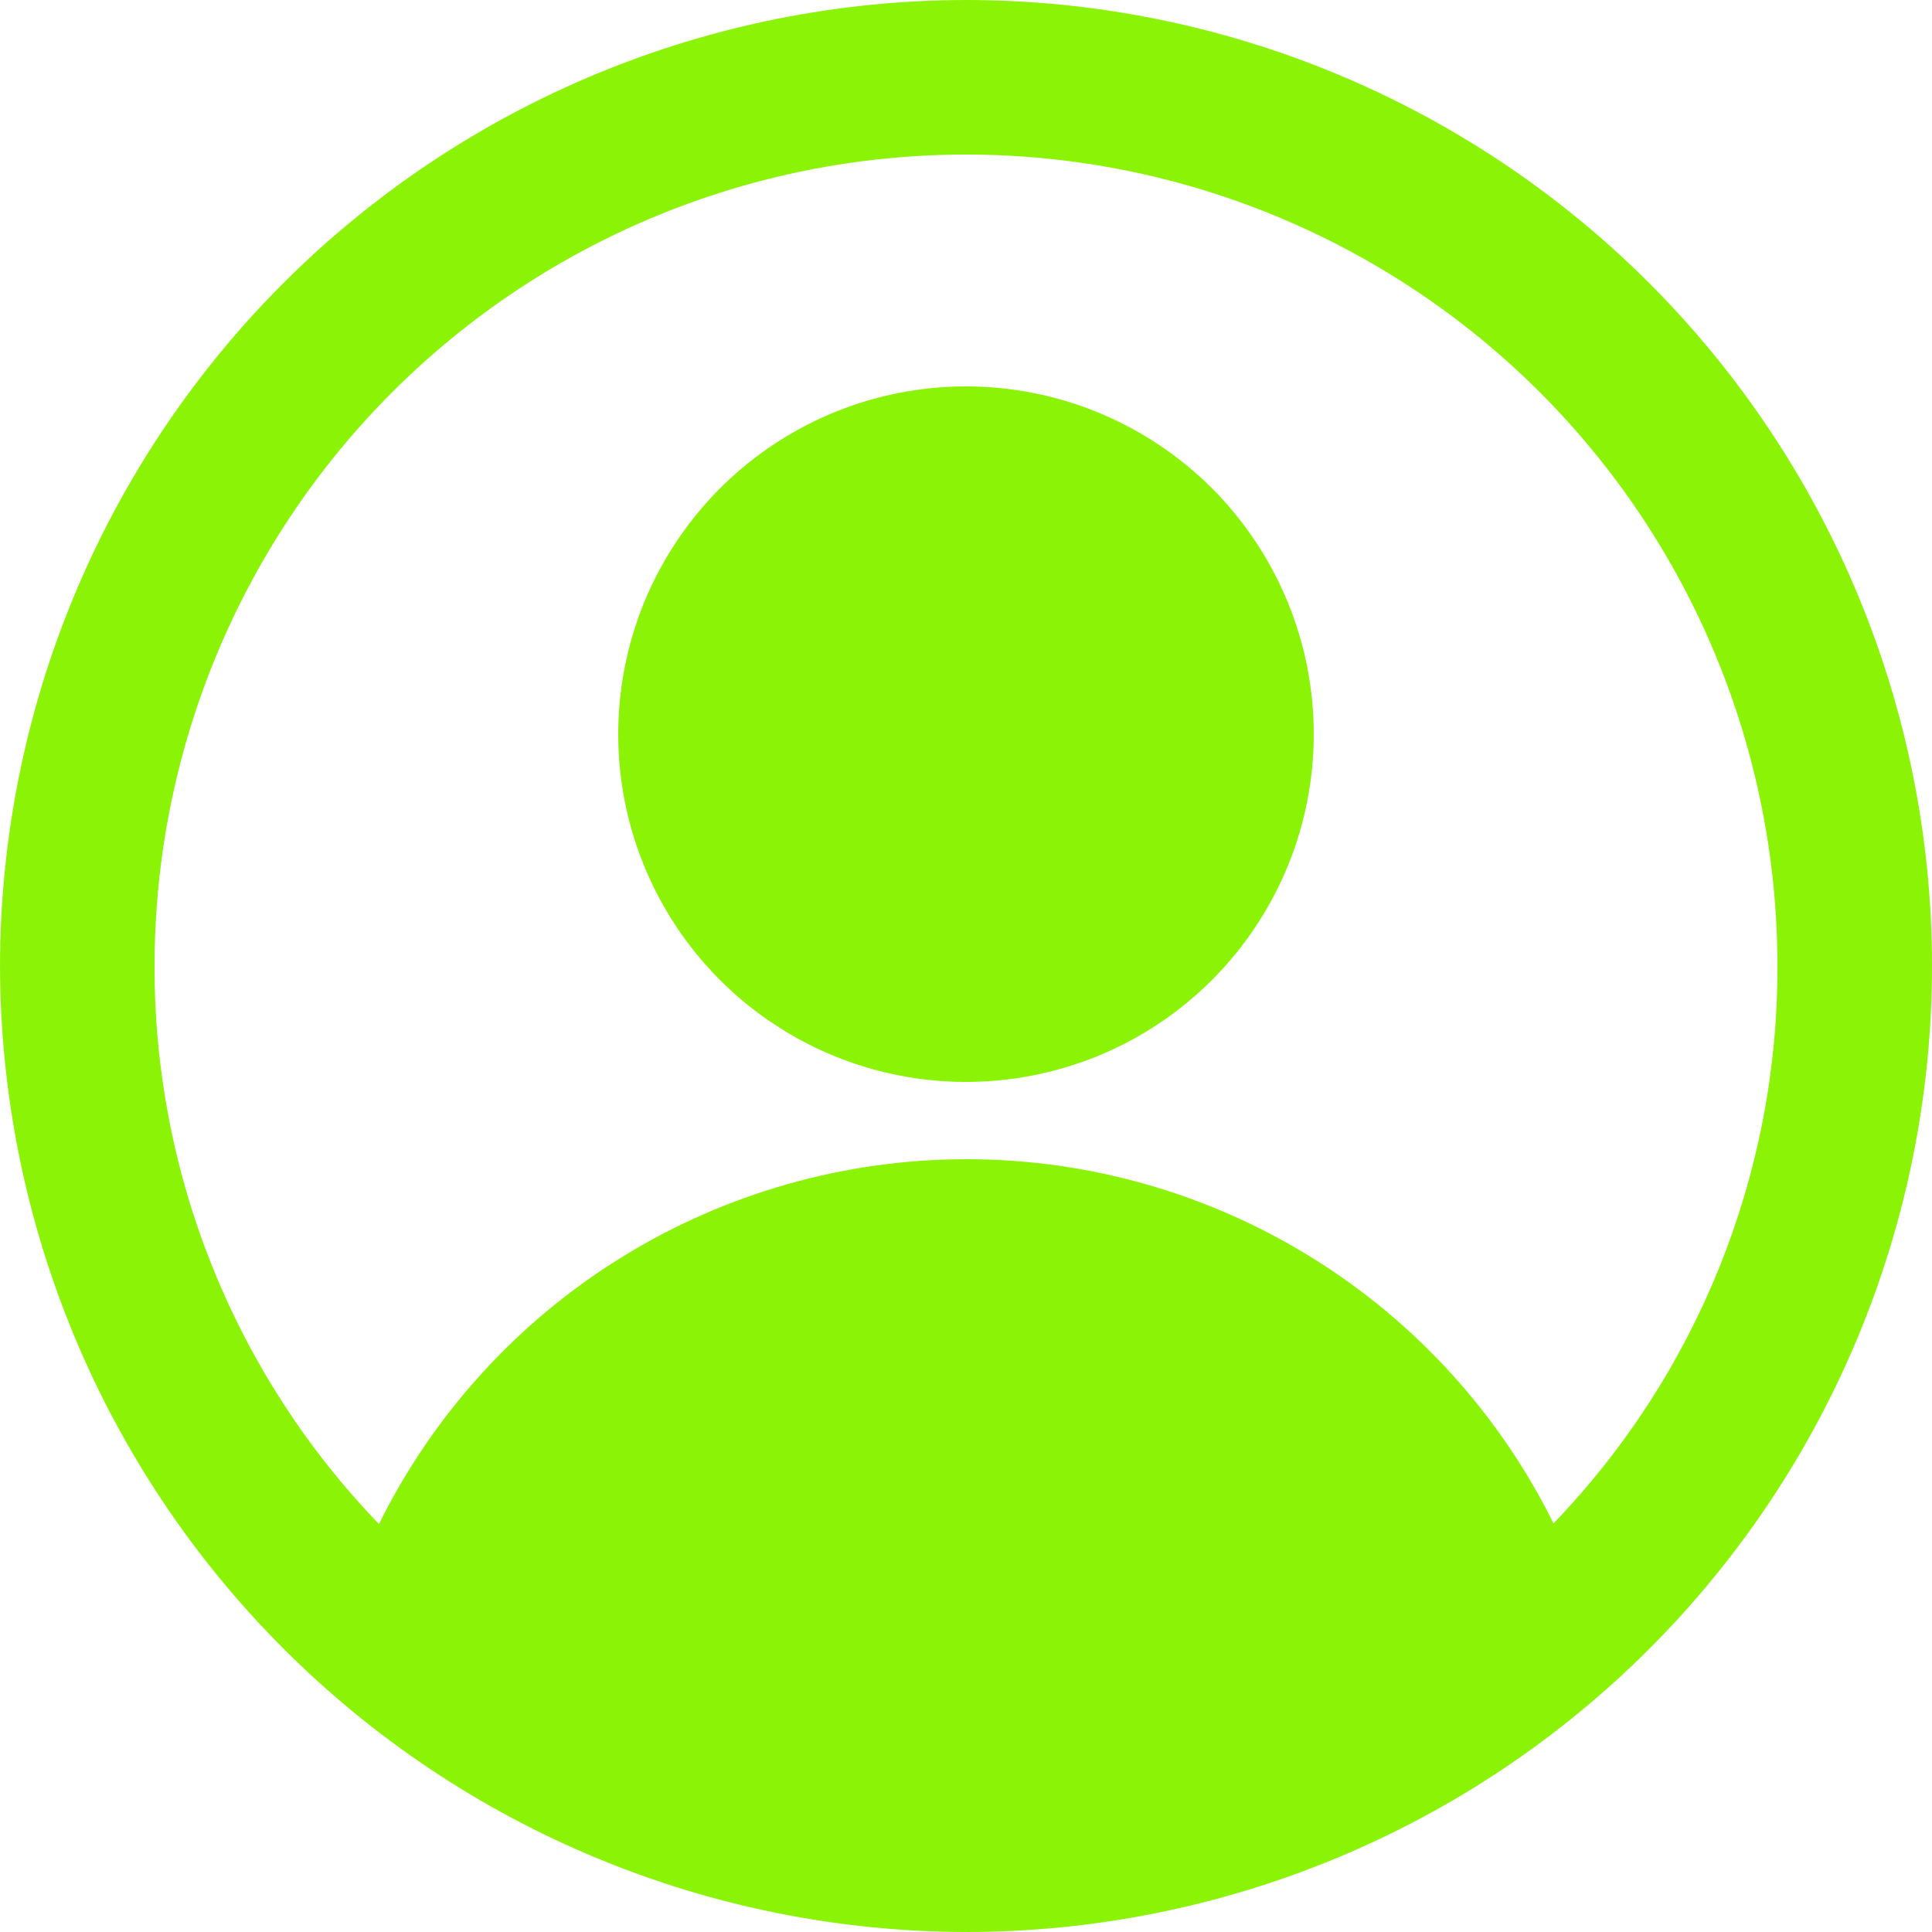 <svg width="20" height="20" viewBox="0 0 20 20" fill="none" xmlns="http://www.w3.org/2000/svg">
<path d="M10 0C7.349 0.003 4.807 1.058 2.932 2.932C1.058 4.807 0.003 7.349 0 10C0.005 12.651 1.06 15.192 2.934 17.066C4.808 18.941 7.349 19.995 10 20C12.652 20 15.196 18.946 17.071 17.071C18.946 15.196 20 12.652 20 10C20 7.348 18.946 4.804 17.071 2.929C15.196 1.054 12.652 0 10 0ZM16.082 15.77C15.521 14.637 14.654 13.684 13.579 13.018C12.505 12.352 11.265 11.999 10.001 12C8.737 12.001 7.498 12.355 6.424 13.022C5.35 13.689 4.484 14.643 3.923 15.777C2.428 14.226 1.595 12.154 1.6 10C1.6 7.772 2.485 5.636 4.06 4.06C5.636 2.485 7.772 1.6 10 1.6C12.228 1.6 14.364 2.485 15.94 4.06C17.515 5.636 18.4 7.772 18.4 10C18.405 12.151 17.574 14.22 16.082 15.77ZM10 4C9.288 4 8.592 4.211 8 4.607C7.408 5.002 6.947 5.565 6.674 6.222C6.402 6.88 6.33 7.604 6.469 8.302C6.608 9.001 6.951 9.642 7.454 10.146C7.958 10.649 8.599 10.992 9.298 11.131C9.996 11.27 10.72 11.198 11.378 10.926C12.036 10.653 12.598 10.192 12.993 9.6C13.389 9.008 13.6 8.312 13.6 7.6C13.6 7.127 13.507 6.659 13.326 6.222C13.145 5.786 12.88 5.389 12.546 5.054C12.211 4.72 11.814 4.455 11.378 4.274C10.941 4.093 10.473 4 10 4Z" fill="#8BF406"/>
</svg>
